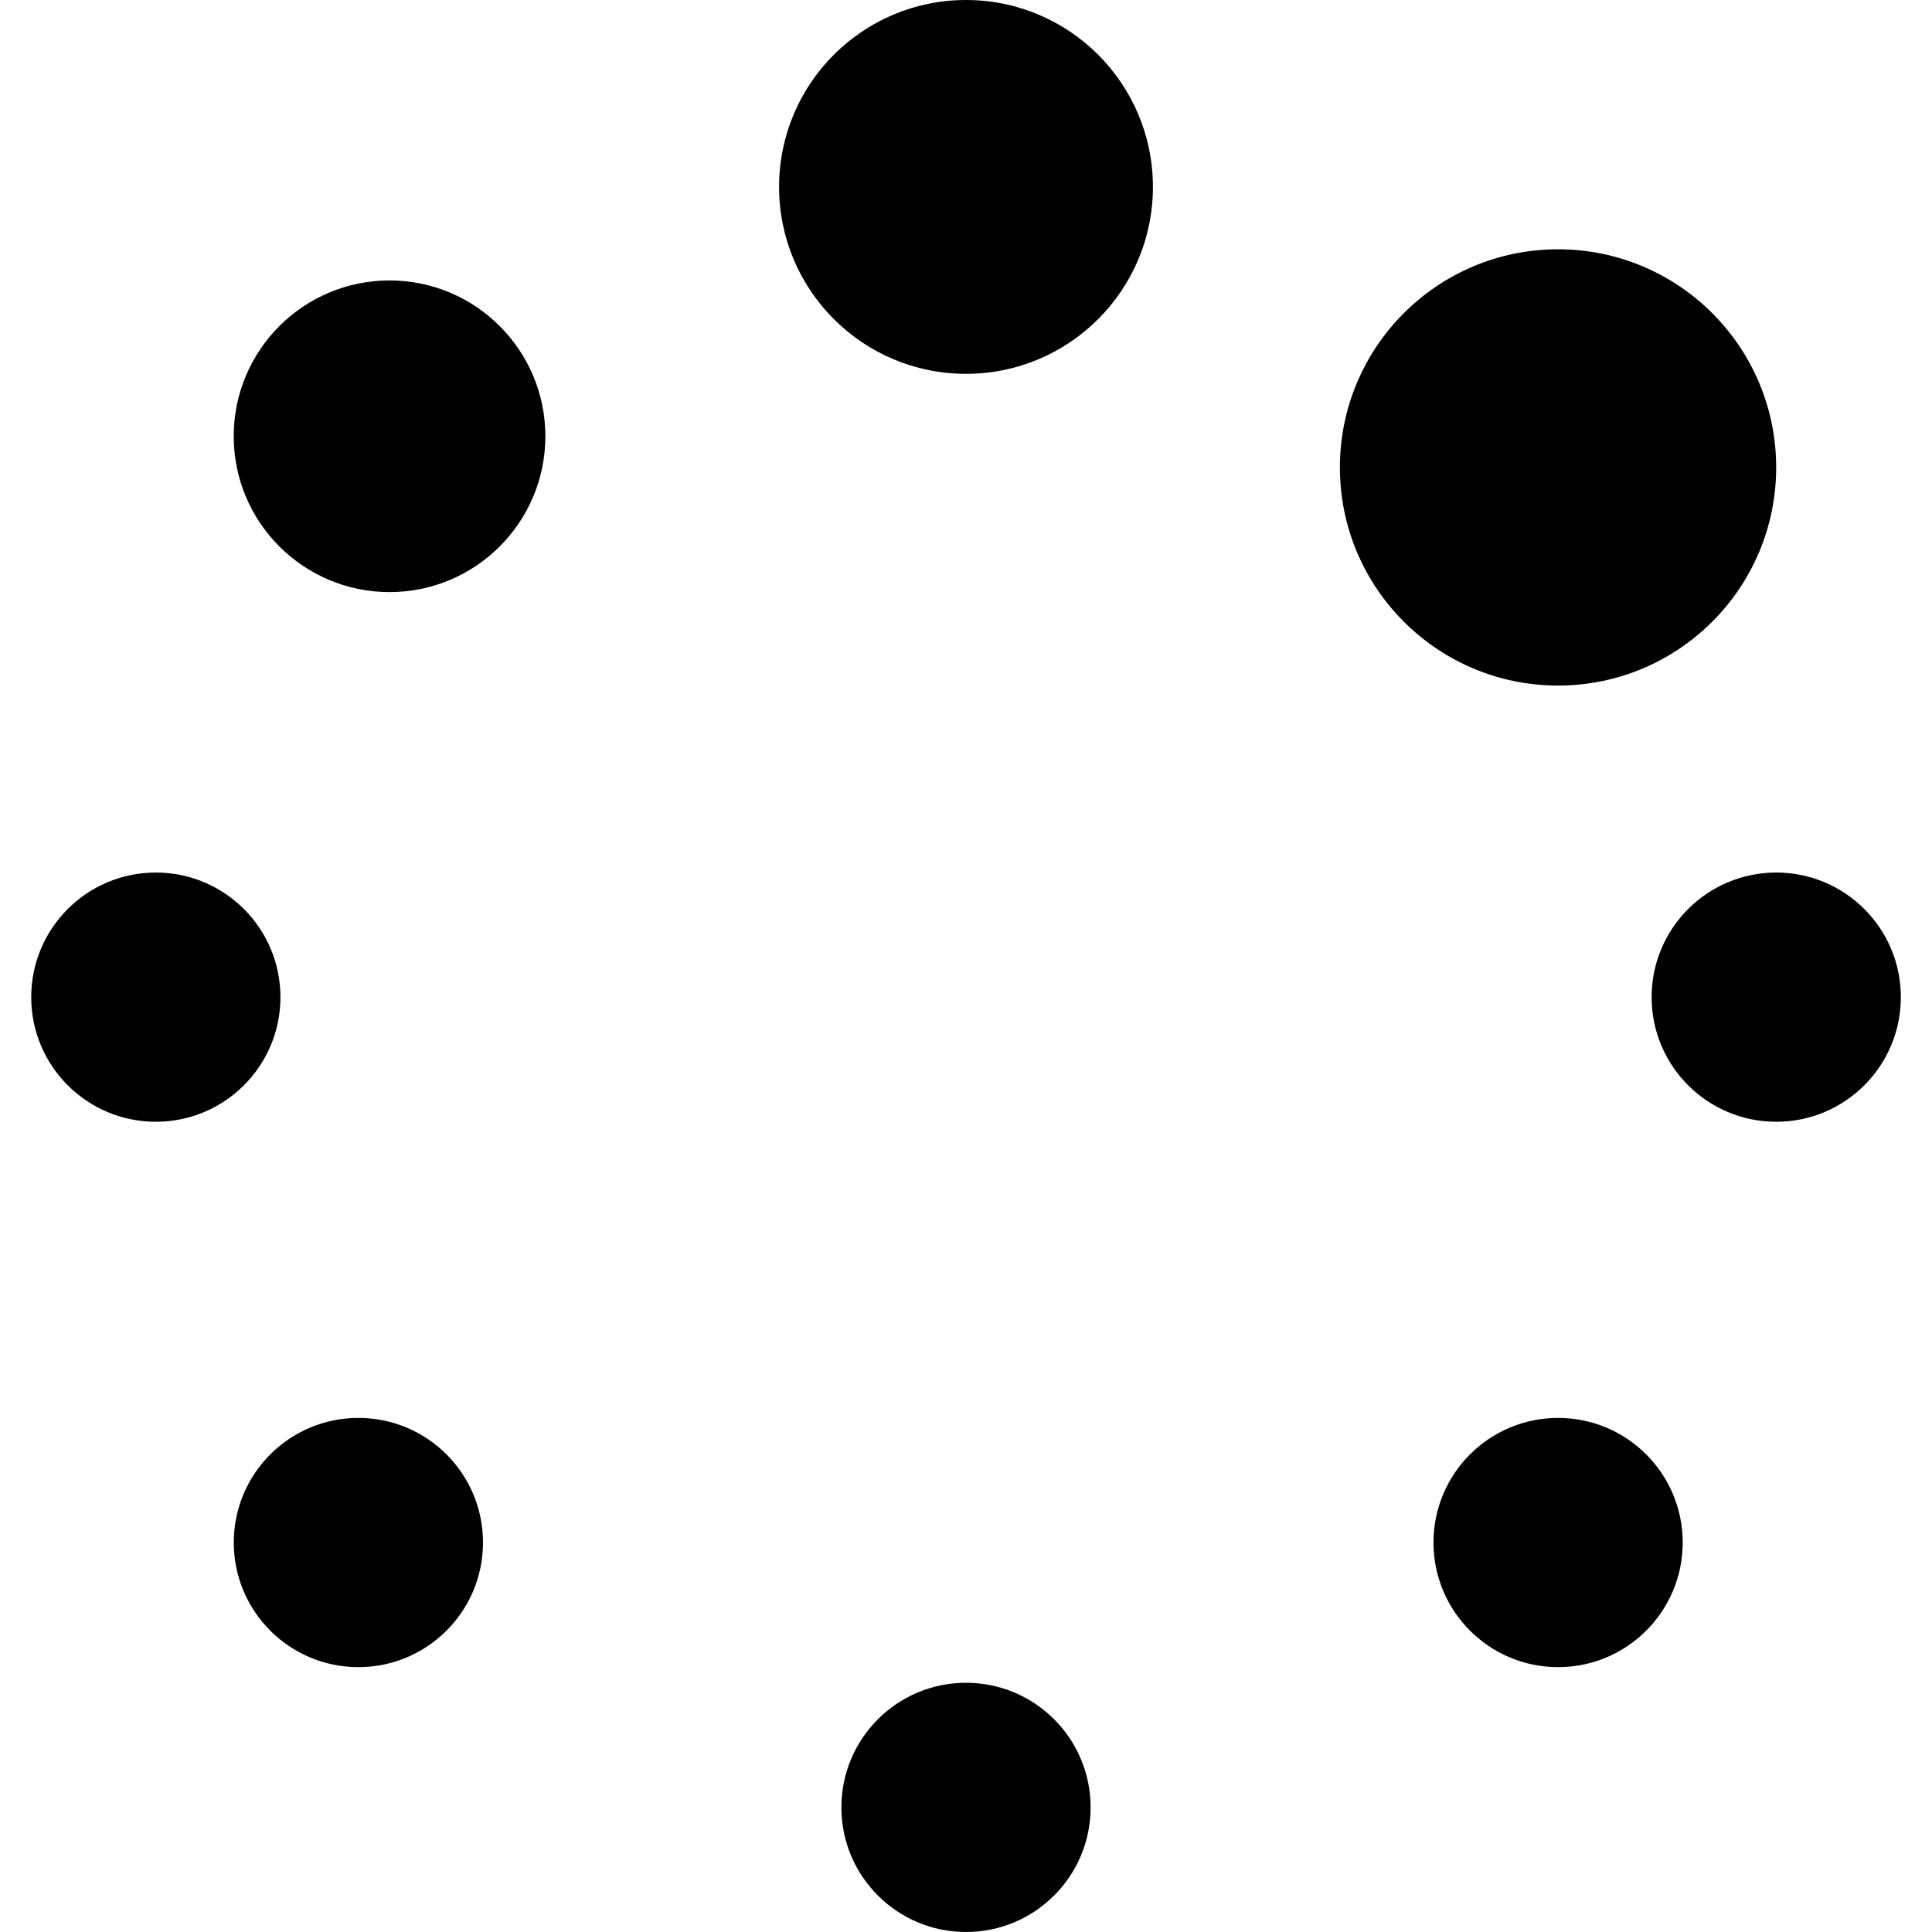 <!-- Generated by IcoMoon.io -->
<svg version="1.1" xmlns="http://www.w3.org/2000/svg" width="32" height="32" viewBox="0 0 32 32">
<title>spinner</title>
<path d="M31.484 16.516c0 1.14-0.924 2.064-2.064 2.064s-2.064-0.924-2.064-2.064c0-1.14 0.924-2.064 2.064-2.064s2.064 0.924 2.064 2.064zM27.871 25.549c0 1.14-0.924 2.064-2.064 2.064s-2.064-0.924-2.064-2.064c0-1.14 0.924-2.064 2.064-2.064s2.064 0.924 2.064 2.064zM18.064 29.936c0 1.14-0.924 2.064-2.064 2.064s-2.064-0.924-2.064-2.064c0-1.14 0.924-2.064 2.064-2.064s2.064 0.924 2.064 2.064zM8 25.549c0 1.14-0.924 2.064-2.064 2.064s-2.064-0.924-2.064-2.064c0-1.14 0.924-2.064 2.064-2.064s2.064 0.924 2.064 2.064zM4.645 16.516c0 1.14-0.924 2.064-2.064 2.064s-2.064-0.924-2.064-2.064c0-1.14 0.924-2.064 2.064-2.064s2.064 0.924 2.064 2.064zM9.033 7.226c0 1.425-1.156 2.581-2.581 2.581s-2.581-1.156-2.581-2.581c0-1.425 1.156-2.581 2.581-2.581s2.581 1.156 2.581 2.581zM19.096 3.096c0 1.71-1.386 3.096-3.096 3.096s-3.096-1.386-3.096-3.096c0-1.71 1.386-3.096 3.096-3.096s3.096 1.386 3.096 3.096zM29.419 7.742c0 1.995-1.618 3.613-3.613 3.613s-3.613-1.618-3.613-3.613c0-1.995 1.618-3.613 3.613-3.613s3.613 1.618 3.613 3.613z"></path>
</svg>
